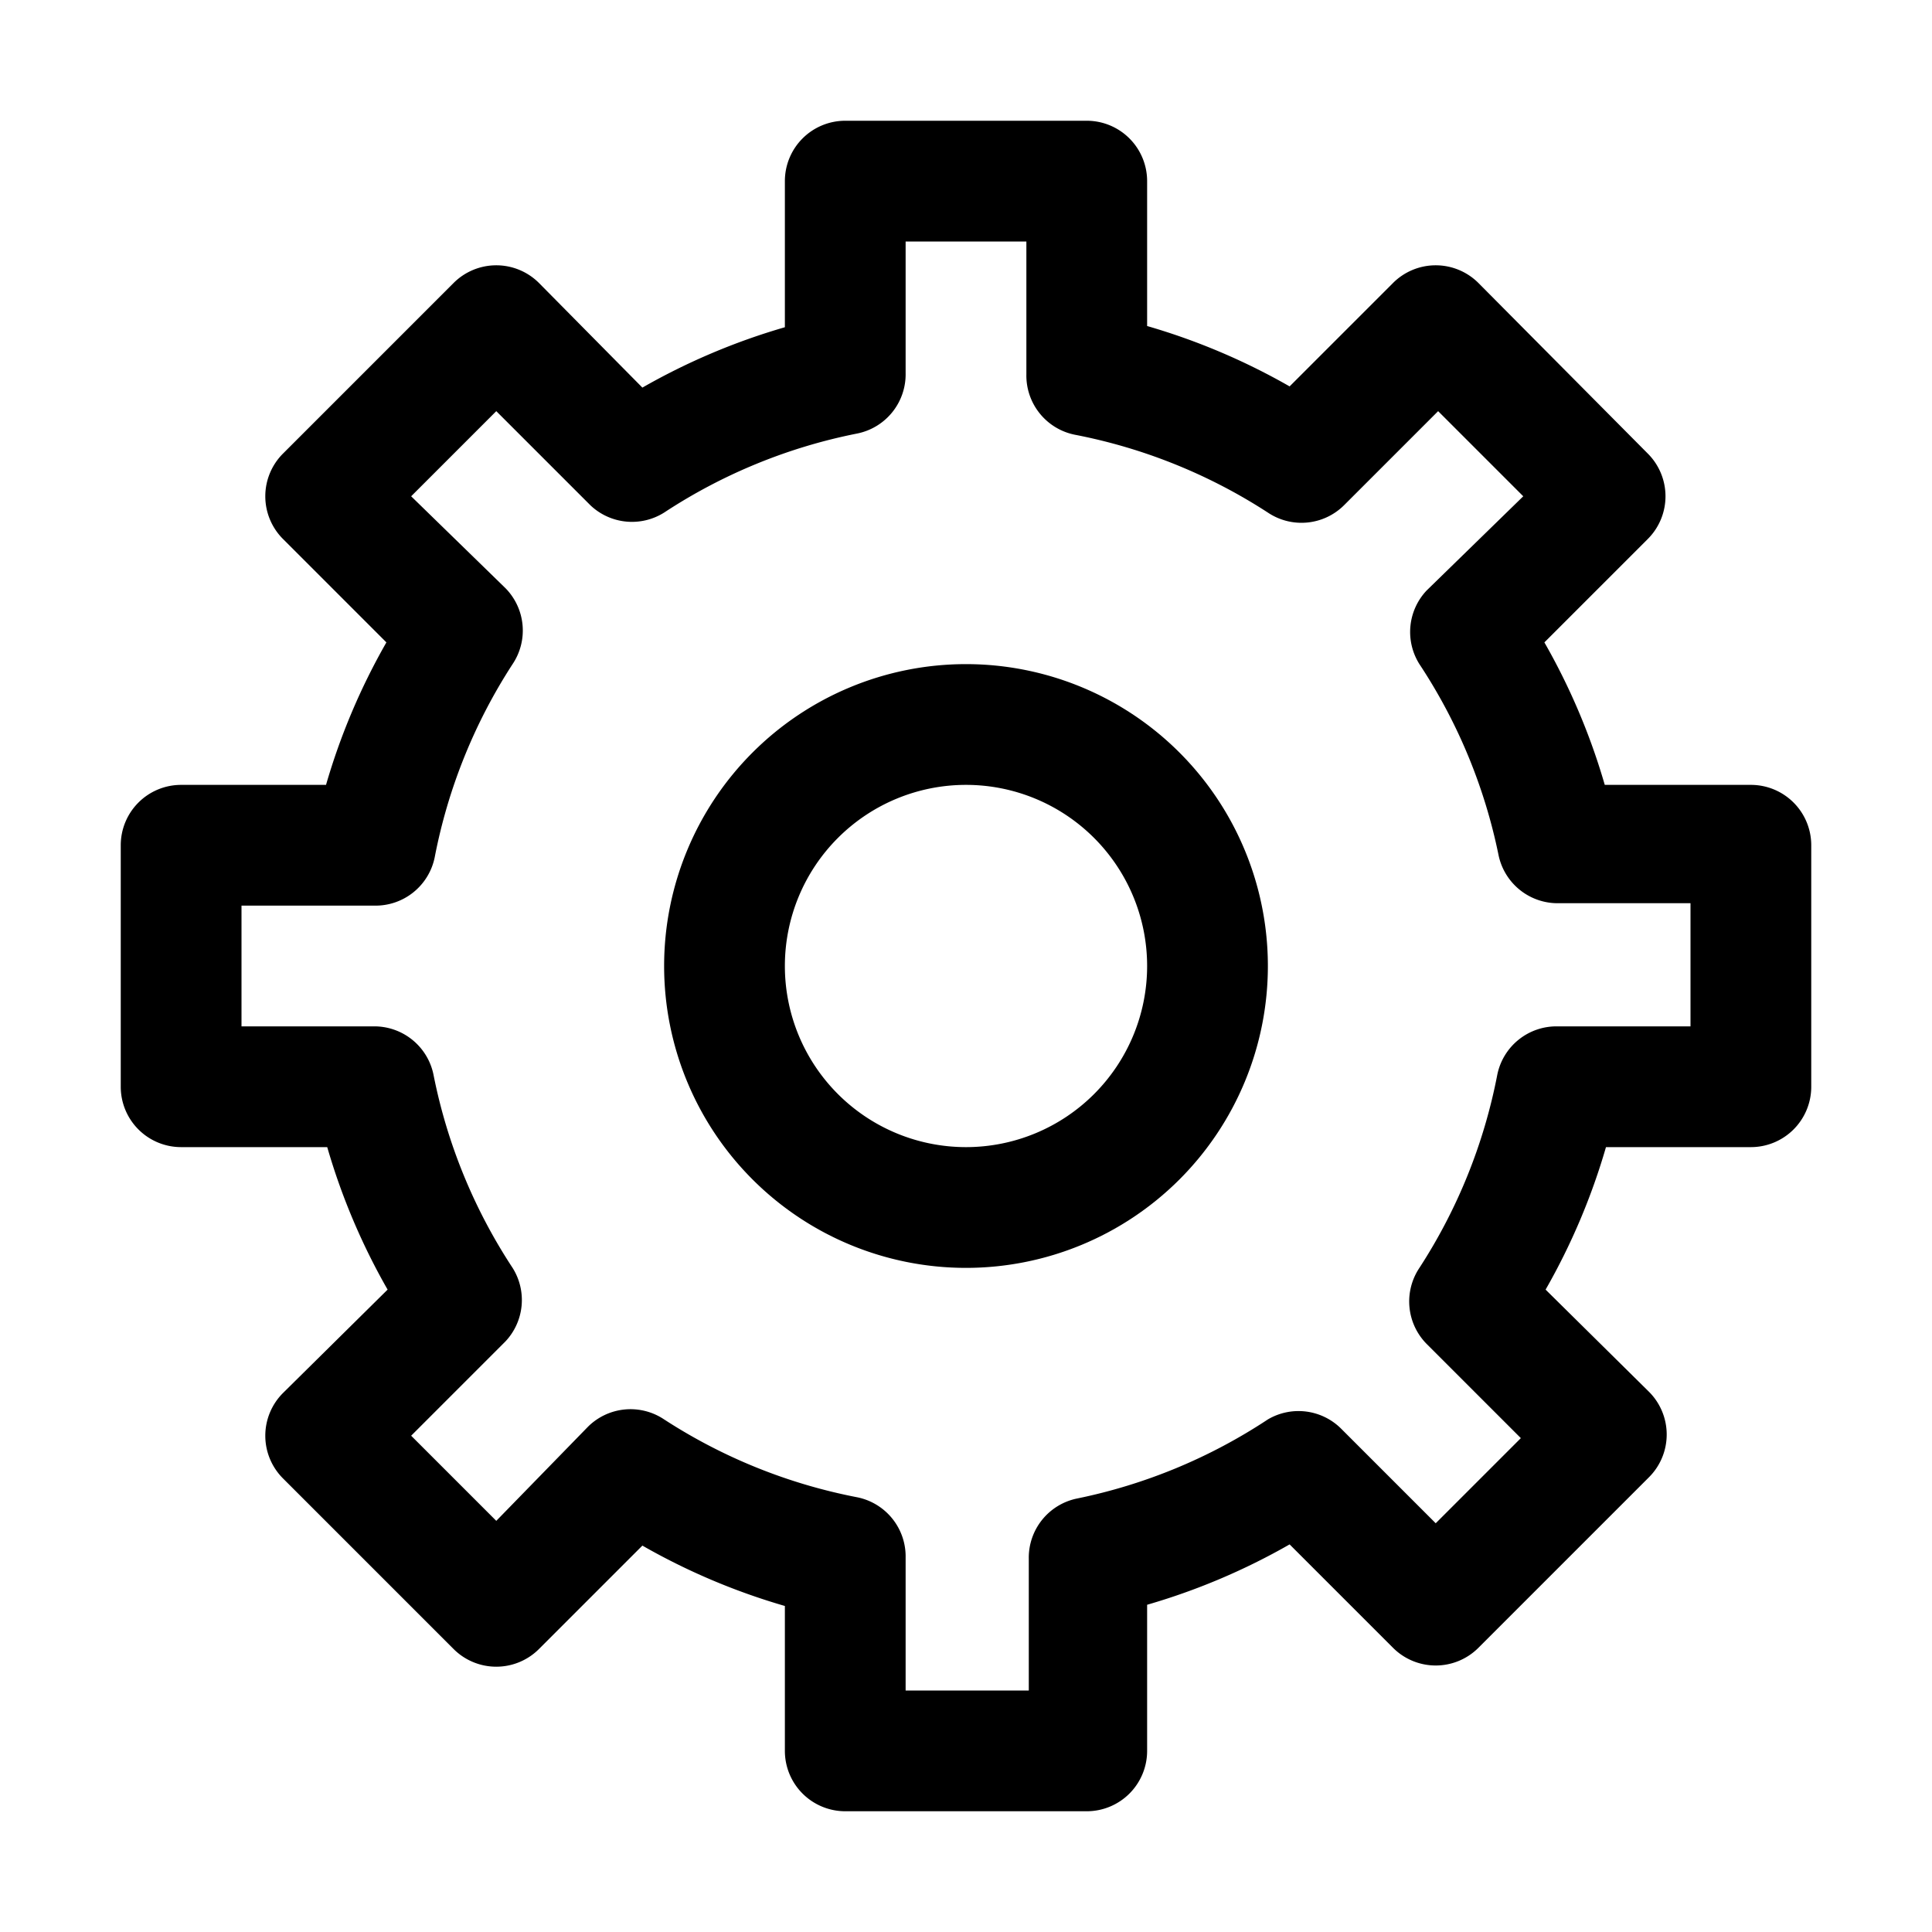 <svg xmlns="http://www.w3.org/2000/svg" viewBox="0 0 32 32"><g id="setting"><path d="M16,11a5,5,0,1,0,5,5A5,5,0,0,0,16,11Zm0,8a3,3,0,1,1,3-3A3,3,0,0,1,16,19Z"/><path d="M29,13H26.58a10.8,10.8,0,0,0-1-2.36l1.71-1.71a1,1,0,0,0,0-1.42L24.49,4.69a1,1,0,0,0-1.42,0L21.36,6.4a10.8,10.8,0,0,0-2.36-1V3a1,1,0,0,0-1-1H14a1,1,0,0,0-1,1V5.42a10.8,10.8,0,0,0-2.36,1L8.93,4.69a1,1,0,0,0-1.42,0L4.69,7.51a1,1,0,0,0,0,1.42L6.4,10.64a10.8,10.8,0,0,0-1,2.36H3a1,1,0,0,0-1,1v4a1,1,0,0,0,1,1H5.42a10.8,10.8,0,0,0,1,2.36L4.69,23.07a1,1,0,0,0,0,1.42l2.82,2.82a1,1,0,0,0,1.42,0l1.71-1.71a10.8,10.8,0,0,0,2.36,1V29a1,1,0,0,0,1,1h4a1,1,0,0,0,1-1V26.58a10.8,10.8,0,0,0,2.36-1l1.71,1.71a1,1,0,0,0,1.42,0l2.82-2.82a1,1,0,0,0,0-1.42L25.6,21.36a10.8,10.8,0,0,0,1-2.36H29a1,1,0,0,0,1-1V14A1,1,0,0,0,29,13Zm-1,4H25.8a1,1,0,0,0-1,.8A9,9,0,0,1,23.51,21a1,1,0,0,0,.12,1.26l1.56,1.56-1.41,1.41-1.56-1.56A1,1,0,0,0,21,23.51a9,9,0,0,1-3.16,1.31,1,1,0,0,0-.8,1V28H15V25.8a1,1,0,0,0-.8-1A9,9,0,0,1,11,23.51a1,1,0,0,0-1.26.12L8.22,25.19,6.81,23.78l1.56-1.56A1,1,0,0,0,8.49,21,9,9,0,0,1,7.18,17.8a1,1,0,0,0-1-.8H4V15H6.2a1,1,0,0,0,1-.8A9,9,0,0,1,8.49,11a1,1,0,0,0-.12-1.26L6.81,8.22,8.22,6.81,9.78,8.37A1,1,0,0,0,11,8.49,9,9,0,0,1,14.2,7.18a1,1,0,0,0,.8-1V4h2V6.2a1,1,0,0,0,.8,1A9,9,0,0,1,21,8.49a1,1,0,0,0,1.26-.12l1.56-1.56,1.41,1.41L23.63,9.78A1,1,0,0,0,23.51,11a9,9,0,0,1,1.31,3.16,1,1,0,0,0,1,.8H28Z"/></g></svg>